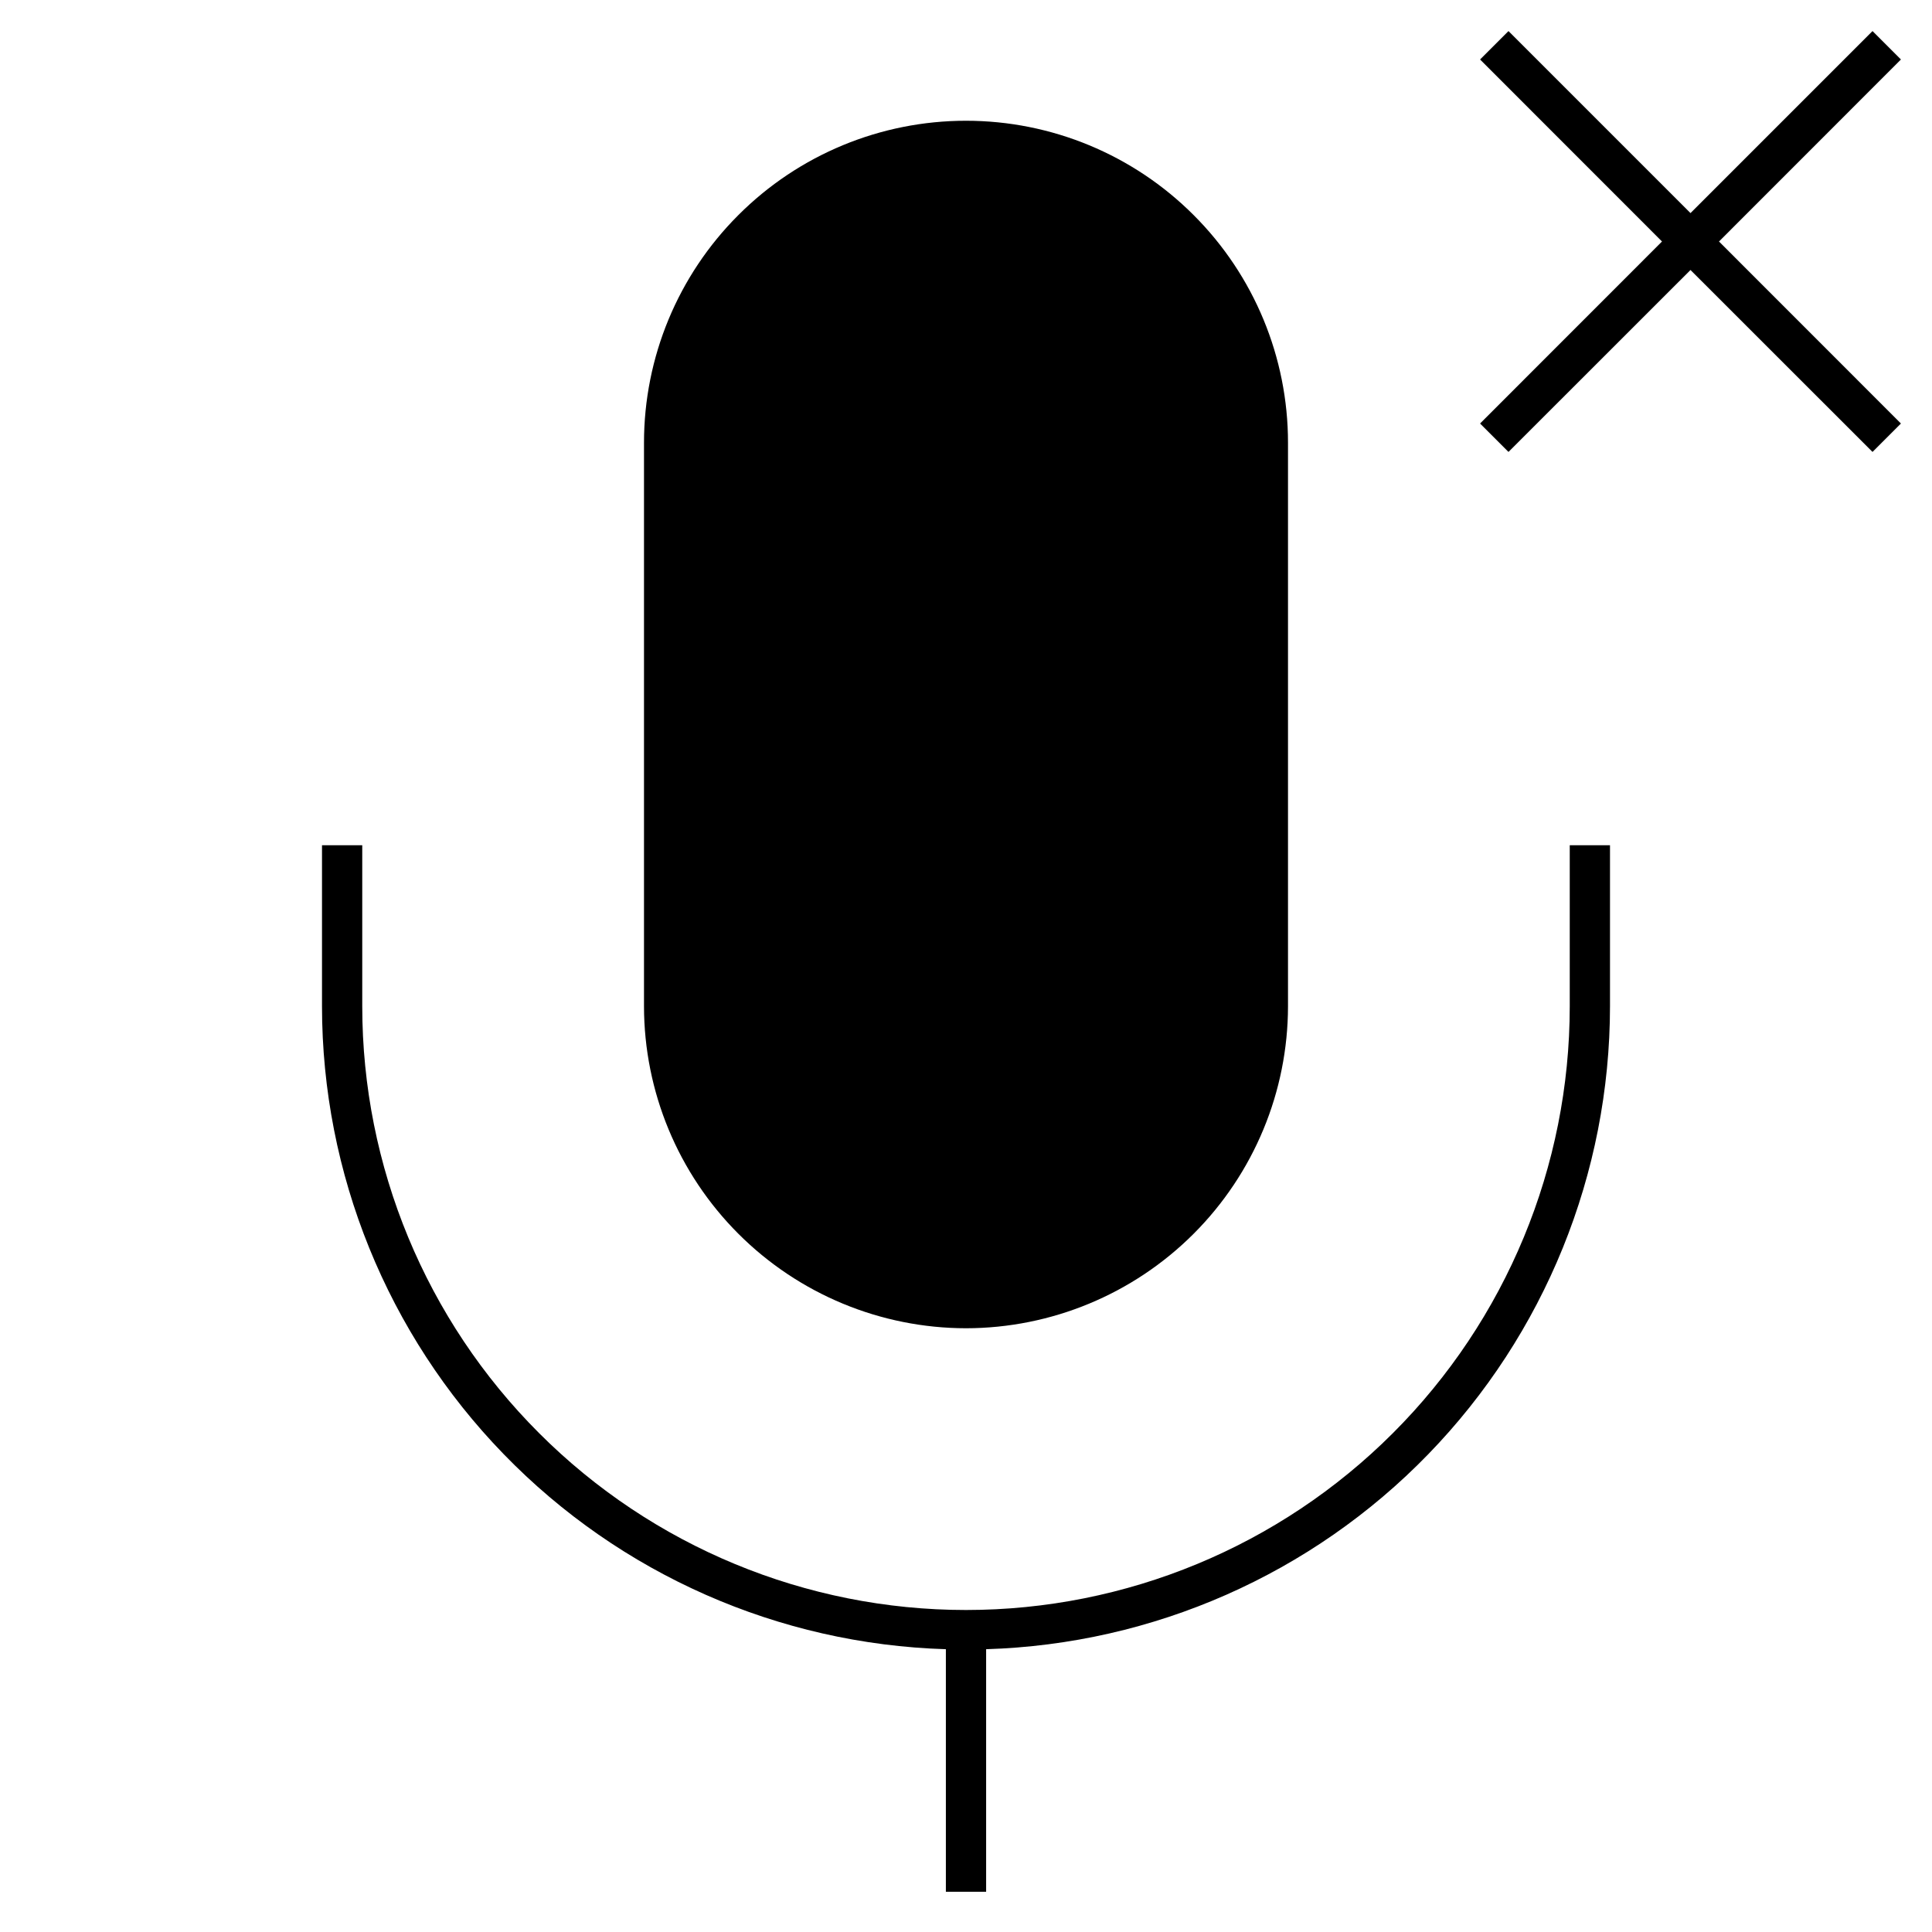 <svg width="24" height="24" viewBox="0 0 24 24" fill="none" xmlns="http://www.w3.org/2000/svg">
<path d="M12 16.5C13.06 16.499 14.077 16.077 14.827 15.327C15.577 14.577 15.999 13.561 16 12.5V5.5C16 4.439 15.579 3.422 14.828 2.672C14.078 1.921 13.061 1.5 12 1.5C10.939 1.5 9.922 1.921 9.172 2.672C8.421 3.422 8 4.439 8 5.5V12.5C8.001 13.561 8.423 14.577 9.173 15.327C9.923 16.077 10.94 16.499 12 16.5ZM19.5 12.5C19.5 14.489 18.71 16.397 17.303 17.803C15.897 19.21 13.989 20 12 20C10.011 20 8.103 19.21 6.697 17.803C5.29 16.397 4.5 14.489 4.5 12.5V10.5H4V12.5C4.001 14.577 4.81 16.573 6.257 18.064C7.703 19.555 9.674 20.424 11.75 20.487V23.5H12.25V20.487C14.326 20.424 16.297 19.555 17.743 18.064C19.19 16.573 19.999 14.577 20 12.5V10.5H19.5V12.5ZM23.614 0.739L23.261 0.386L21 2.647L18.739 0.386L18.386 0.739L20.646 3L18.386 5.261L18.739 5.614L21 3.354L23.261 5.614L23.614 5.261L21.354 3L23.614 0.739Z" fill="black"/>
</svg>
